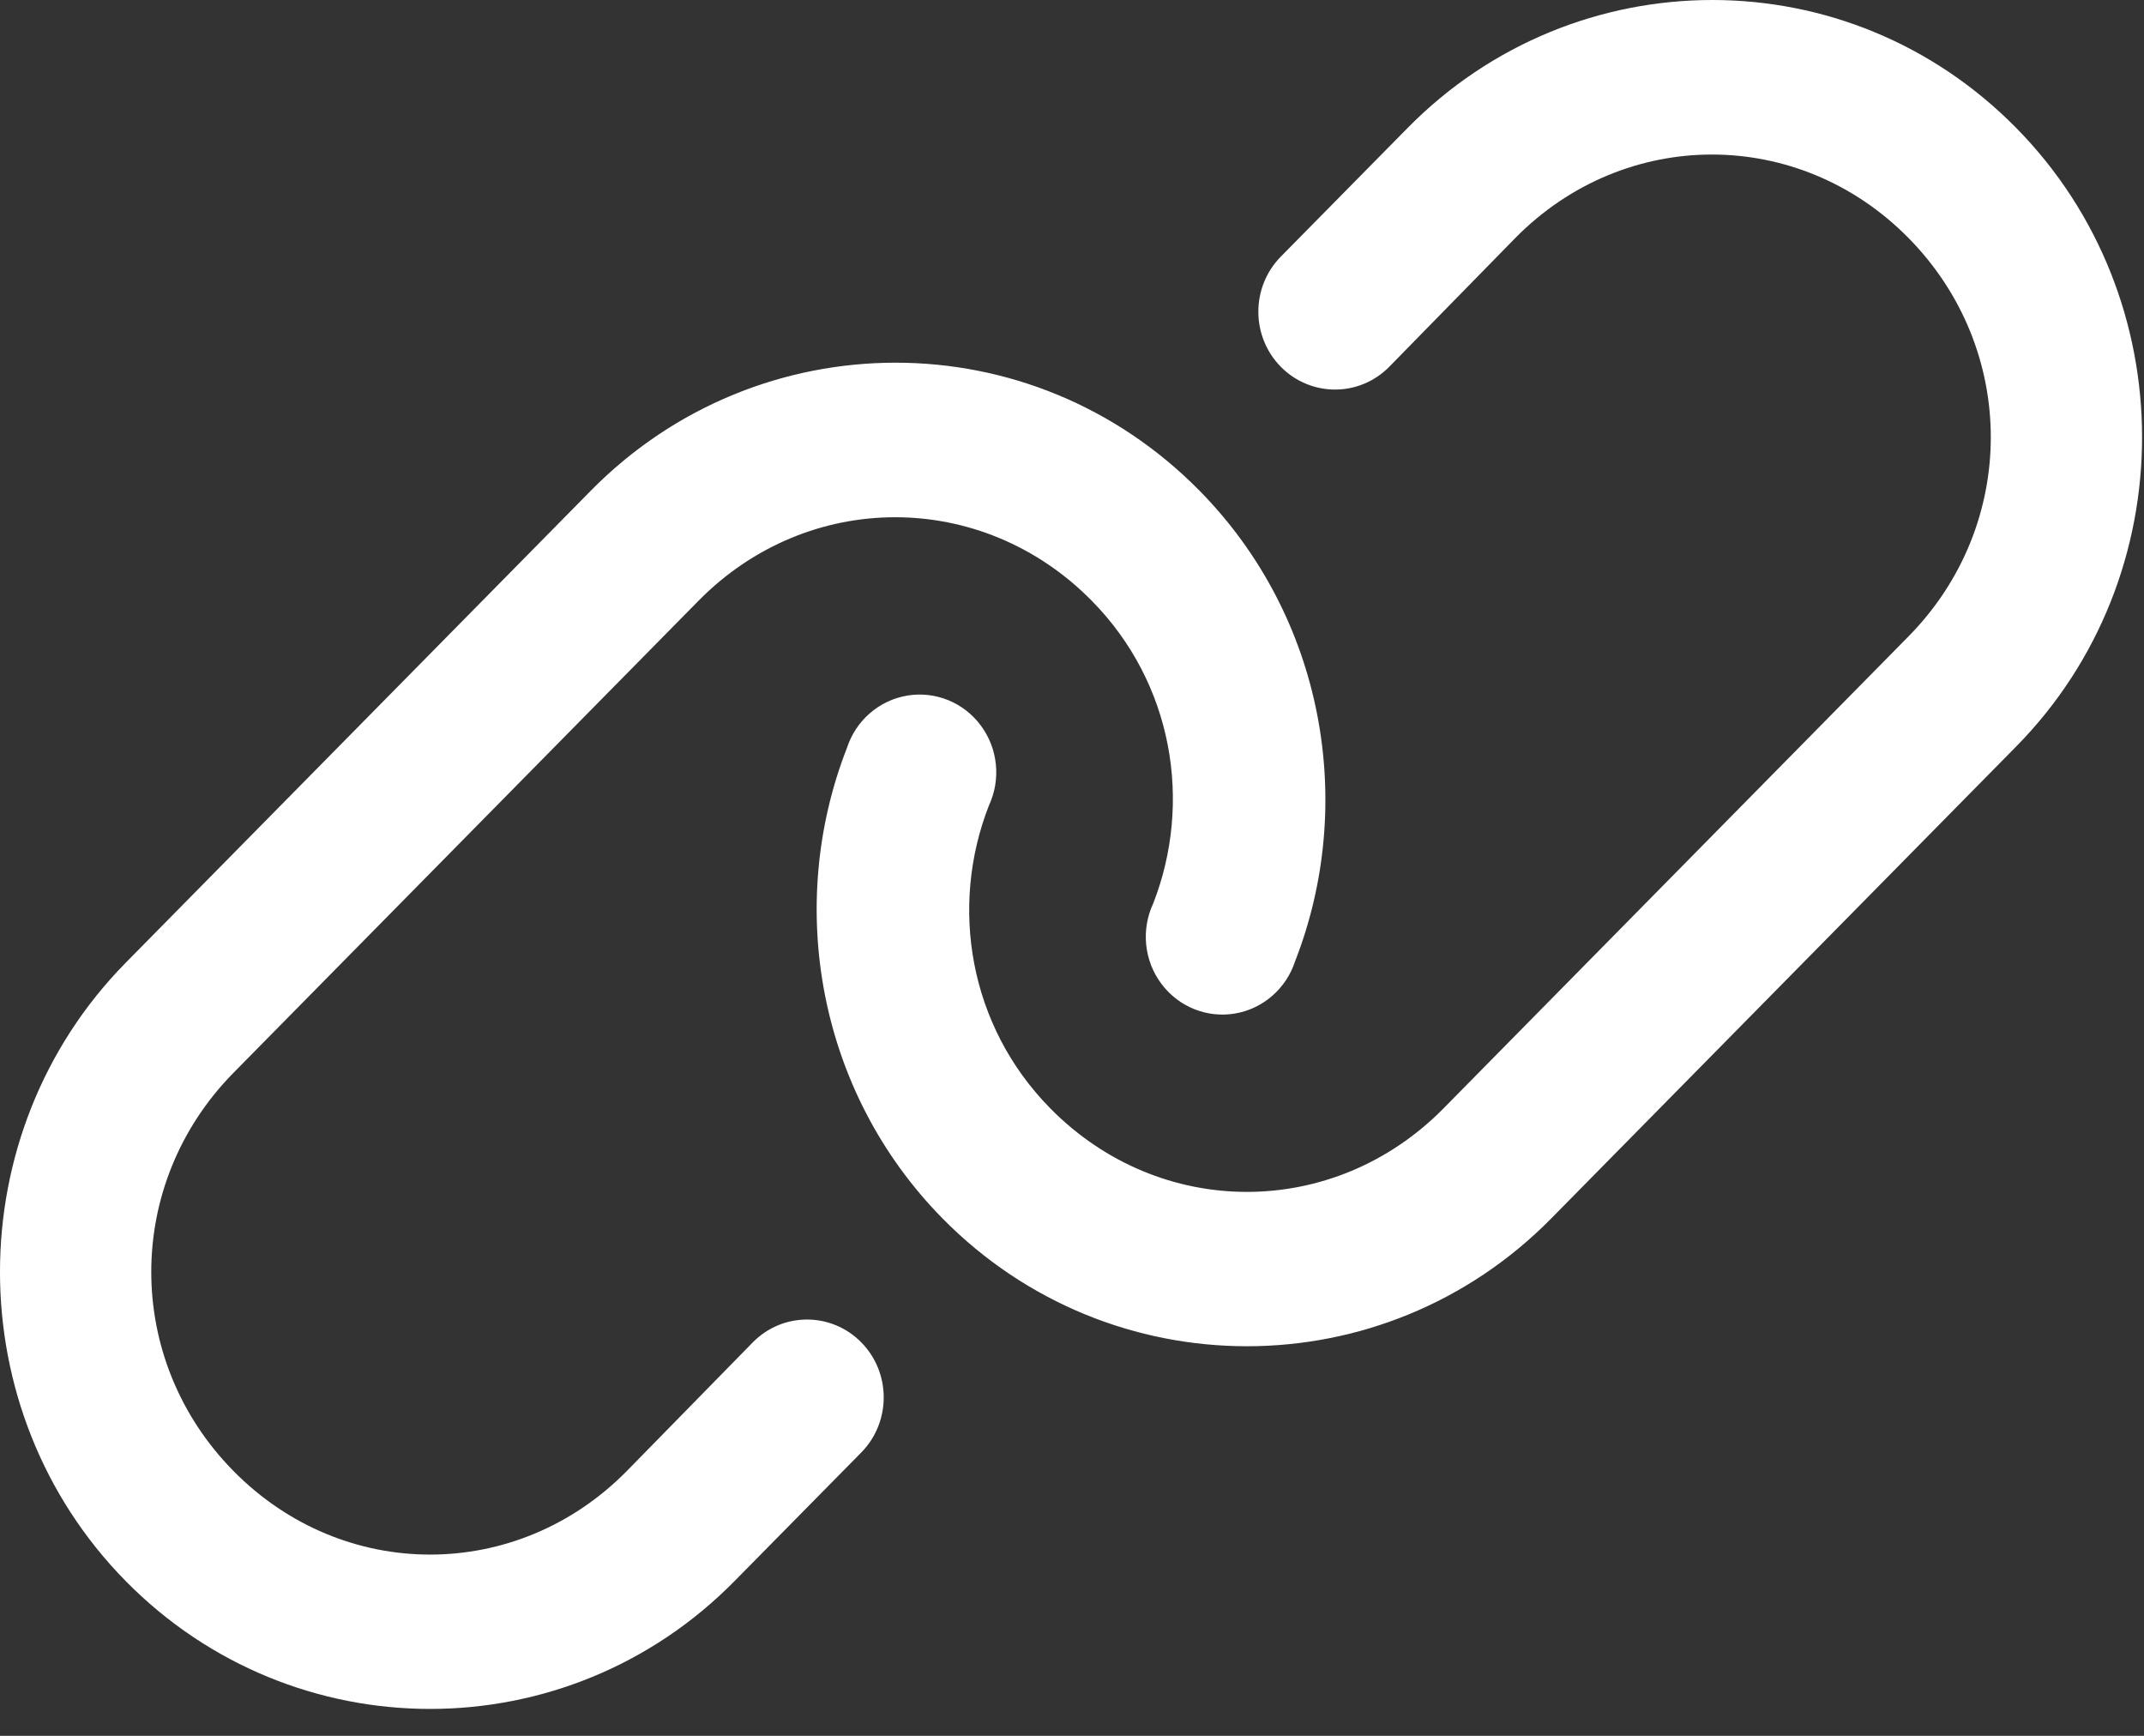 <?xml version="1.0" encoding="UTF-8"?>
<svg width="42px" height="34px" viewBox="0 0 42 34" version="1.1" xmlns="http://www.w3.org/2000/svg" xmlns:xlink="http://www.w3.org/1999/xlink">
    <rect x="0" y="0" width="42" height="34" fill="#333333" stroke="none"/>
    <!-- Generator: Sketch 50.2 (55047) - http://www.bohemiancoding.com/sketch -->
    <title>ic_link</title>
    <desc>Created with Sketch.</desc>
    <defs></defs>
    <g id="Symbols" stroke="none" stroke-width="1" fill="none" fill-rule="evenodd">
        <g id="modal_eth_6" transform="translate(-410, -398)" fill="#FFFFFF" fill-rule="nonzero">
            <g id="Group-17">
                <g transform="translate(386, 370)">
                    <path d="M57.544,28 C55.382,28 53.218,28.837 51.575,30.506 L49.09,33.027 C48.504,33.623 48.504,34.588 49.09,35.184 C49.677,35.779 50.629,35.779 51.215,35.184 L53.684,32.662 C55.833,30.482 59.239,30.482 61.387,32.662 C63.536,34.843 63.536,38.284 61.387,40.465 L52.278,49.71 C50.129,51.891 46.723,51.891 44.575,49.71 C42.982,48.093 42.598,45.759 43.372,43.779 C43.611,43.267 43.55,42.662 43.213,42.21 C42.877,41.757 42.32,41.532 41.77,41.625 C41.219,41.718 40.764,42.114 40.59,42.653 C39.389,45.729 40.017,49.382 42.465,51.867 C45.753,55.203 51.1,55.203 54.387,51.867 L63.497,42.621 C66.784,39.285 66.784,33.842 63.497,30.506 C61.853,28.837 59.705,28 57.544,28 Z M41.544,35.104 C39.382,35.104 37.218,35.942 35.575,37.61 L26.465,46.855 C23.178,50.192 23.178,55.635 26.465,58.971 C29.753,62.307 35.1,62.307 38.387,58.971 L40.872,56.45 C41.458,55.854 41.458,54.888 40.872,54.293 C40.285,53.697 39.333,53.697 38.747,54.293 L36.278,56.814 C34.129,58.995 30.723,58.995 28.575,56.814 C26.426,54.634 26.426,51.193 28.575,49.012 L37.684,39.767 C39.833,37.586 43.239,37.586 45.387,39.767 C46.981,41.384 47.364,43.718 46.59,45.698 C46.351,46.21 46.412,46.815 46.749,47.267 C47.085,47.72 47.642,47.945 48.193,47.852 C48.743,47.759 49.198,47.362 49.372,46.824 C50.573,43.747 49.945,40.095 47.497,37.61 C45.853,35.942 43.705,35.104 41.544,35.104 Z" id="ic_link"></path>
                </g>
            </g>
        </g>
    </g>
</svg>